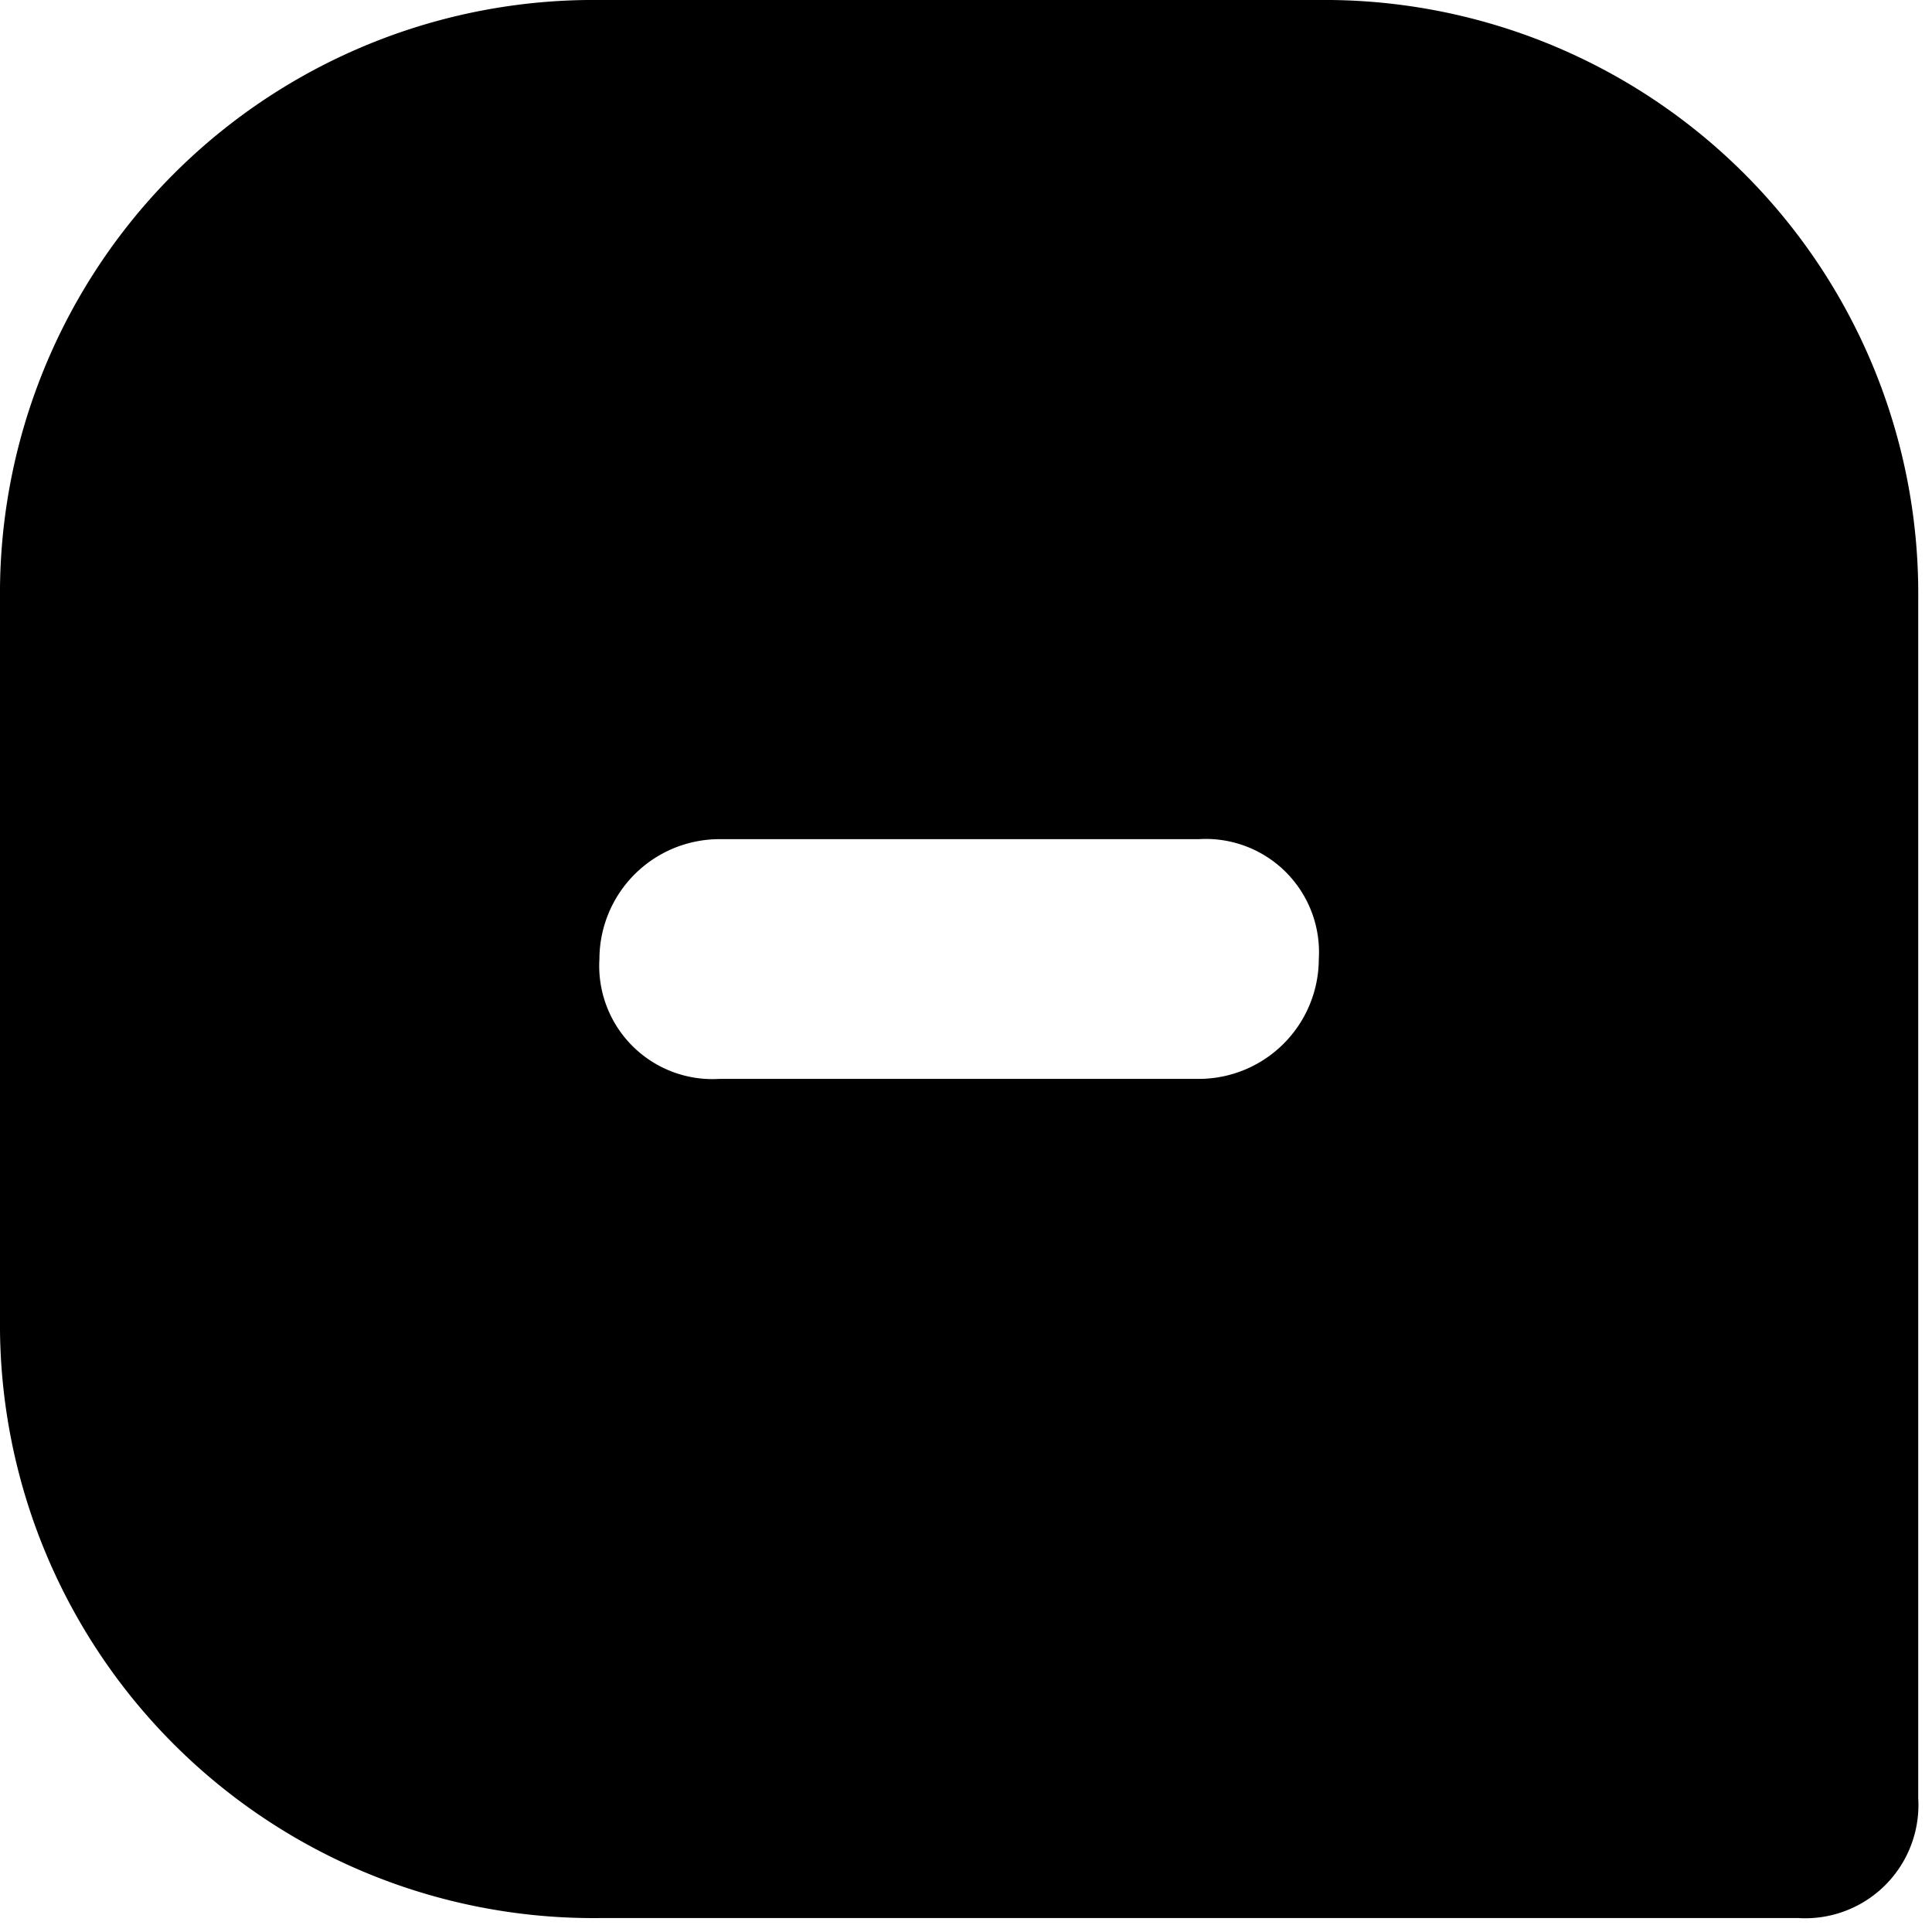 <svg xmlns="http://www.w3.org/2000/svg" xmlns:xlink="http://www.w3.org/1999/xlink" width="23" height="23"
                viewBox="0 0 23 23">
                <defs>
                  <clipPath id="clip-path">
                    <rect width="23" height="23" fill="none" />
                  </clipPath>
                </defs>
                <g id="Symbol_96_15" data-name="Symbol 96 – 15" clip-path="url(#clip-path)">
                  <path id="Chat"
                    d="M7.136,11.417a1.348,1.348,0,0,0,1.427,1.427h5.708A1.43,1.43,0,0,0,15.7,11.417,1.348,1.348,0,0,0,14.271,9.99H8.563A1.43,1.43,0,0,0,7.136,11.417ZM0,7.136A7.066,7.066,0,0,1,7.136,0H15.7a7.066,7.066,0,0,1,7.136,7.136V21.407a1.348,1.348,0,0,1-1.427,1.427H7.136A7.066,7.066,0,0,1,0,15.7Z"
                    fill-rule="evenodd" />
                </g>
              </svg>